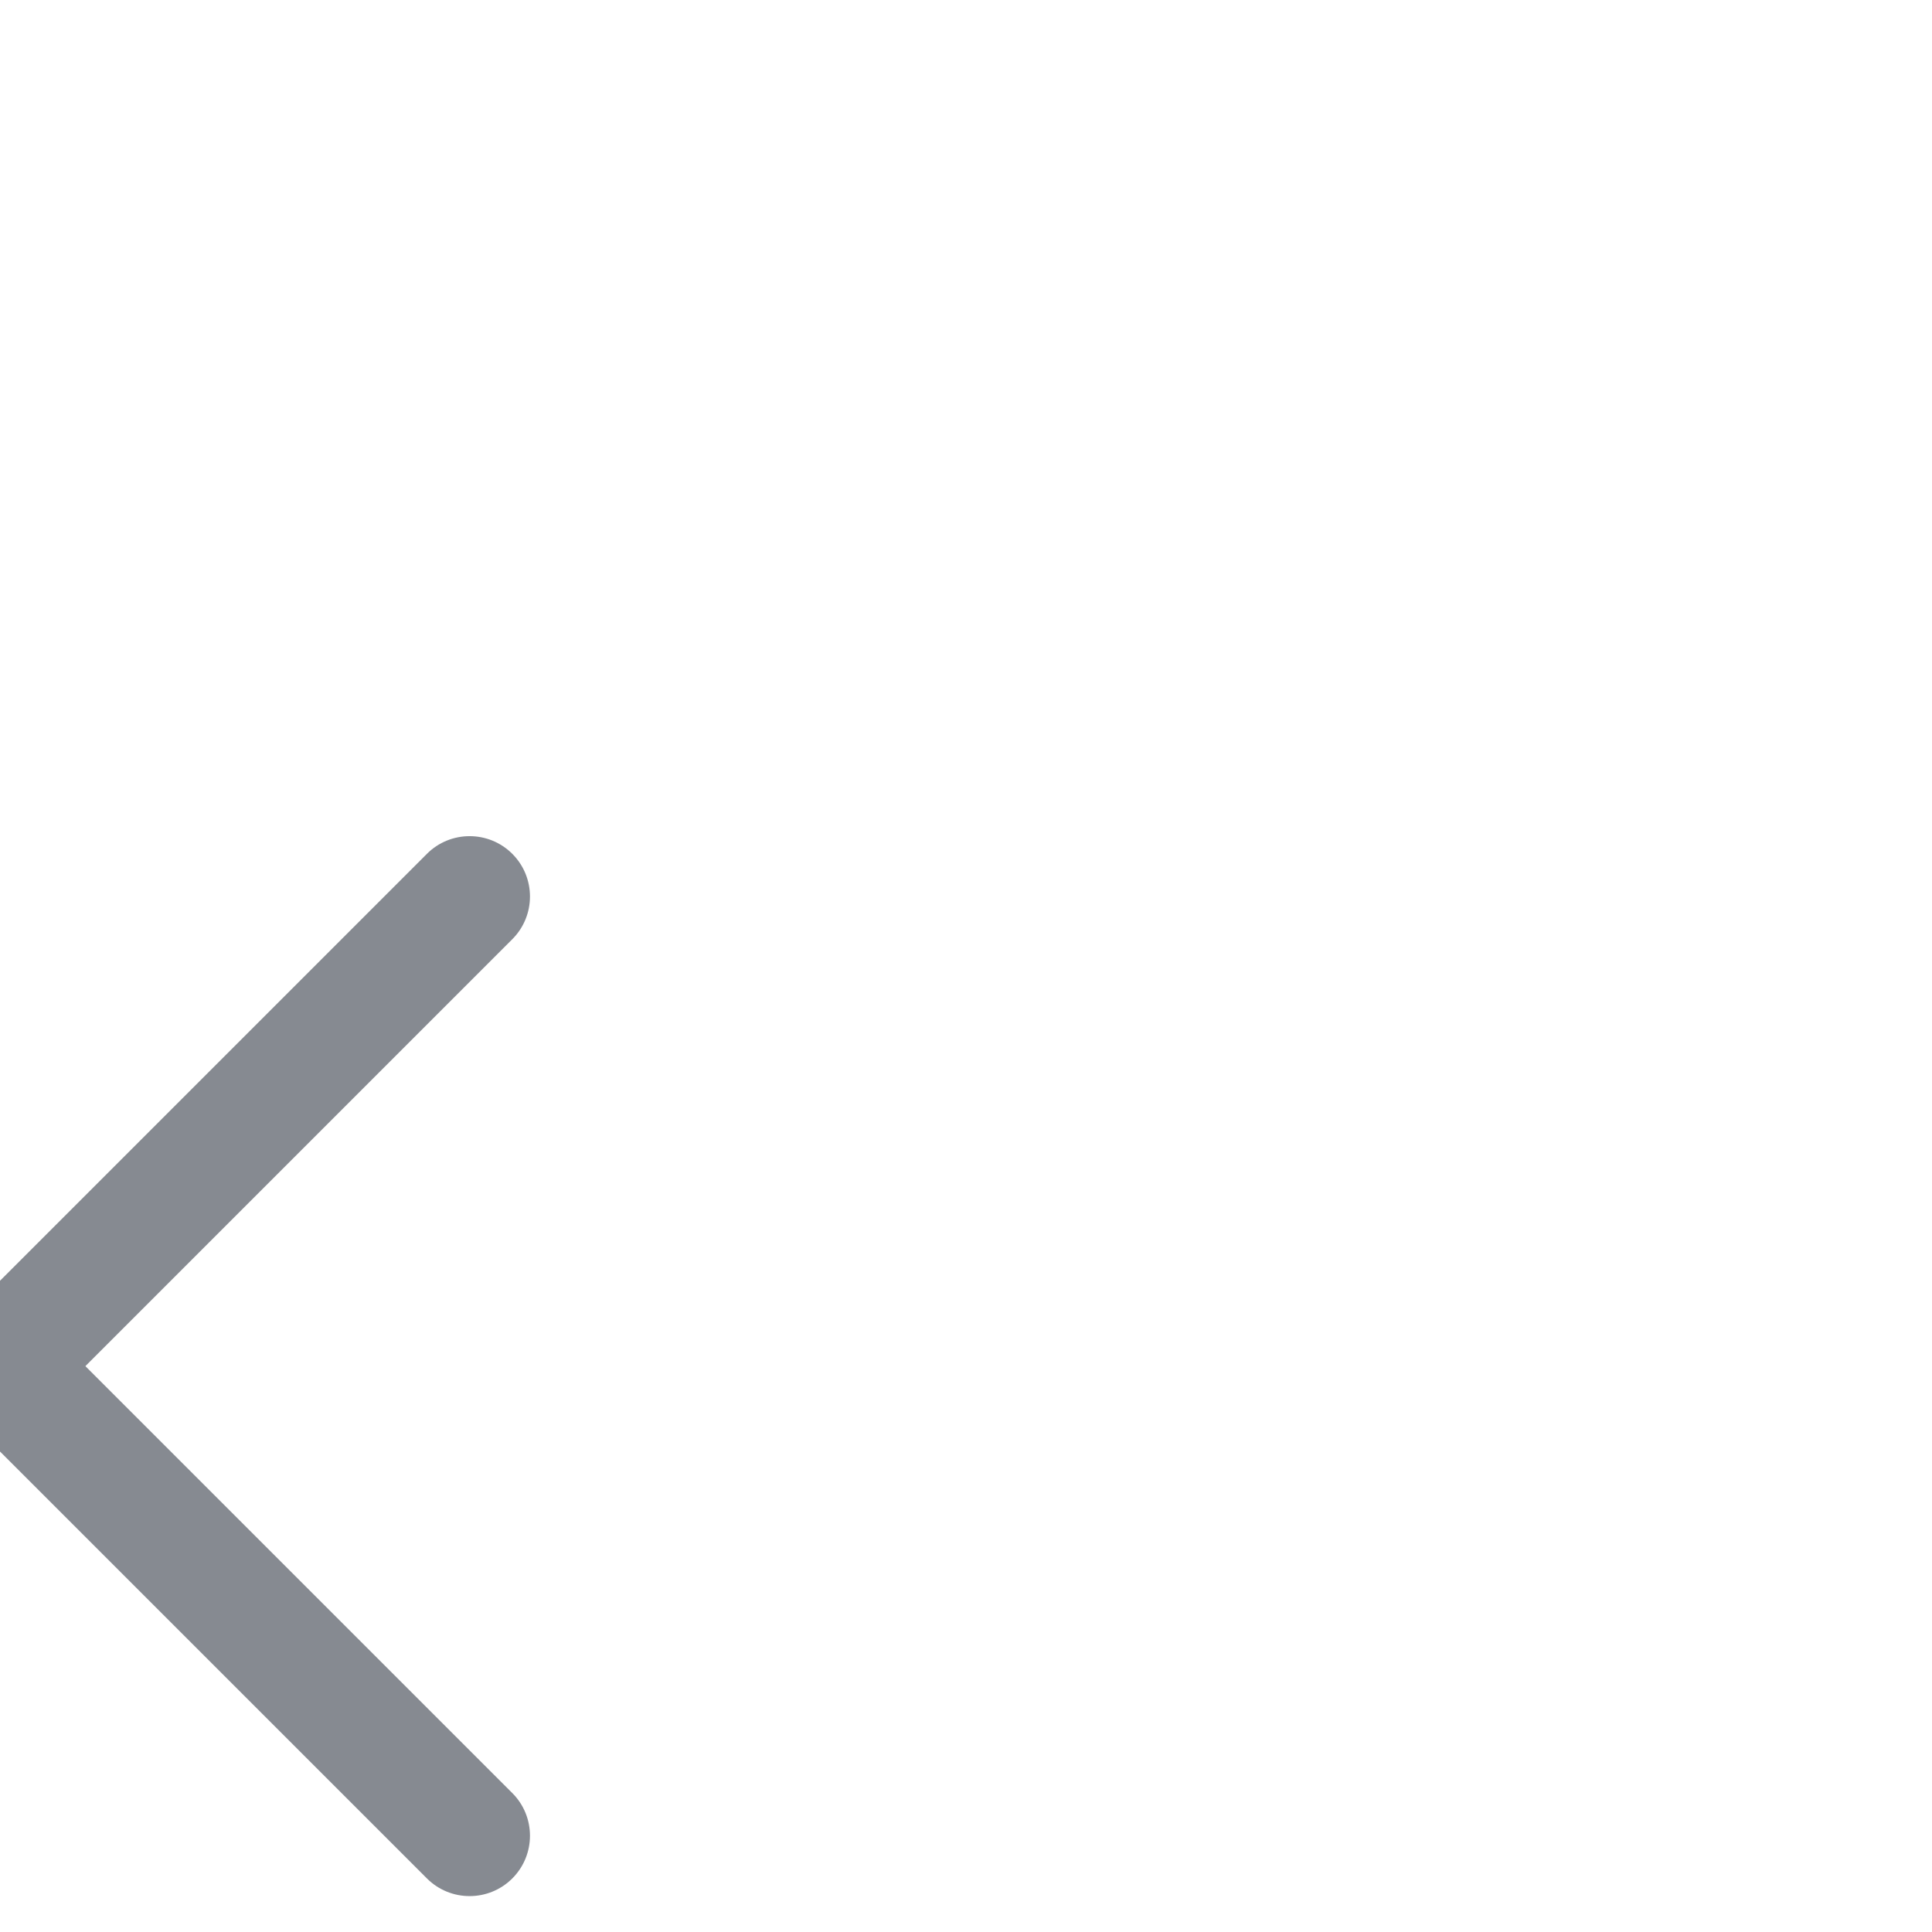 <!-- Copyright 2000-2022 JetBrains s.r.o. and contributors. Use of this source code is governed by the Apache 2.0 license. -->
<svg width="16" height="16" viewBox="0 0 16 16" fill="none" xmlns="http://www.w3.org/2000/svg" transform="rotate(45 0 0)">
<path d="M7.5 2.5C7.5 2.224 7.724 2 8 2C8.276 2 8.5 2.224 8.5 2.5H7.5ZM8.5 13.5C8.5 13.776 8.276 14 8 14C7.724 14 7.5 13.776 7.5 13.5H8.5ZM8.5 2.5V13.5H7.5V2.5H8.5Z" fill="#868A91"/>
<path d="M2.5 8.5C2.224 8.5 2 8.276 2 8C2 7.724 2.224 7.5 2.5 7.5L2.5 8.5ZM13.5 7.5C13.776 7.5 14 7.724 14 8C14 8.276 13.776 8.5 13.5 8.5L13.5 7.5ZM2.5 7.5L13.5 7.5L13.5 8.5L2.5 8.5L2.5 7.5Z" fill="#868A91"/>
</svg>
